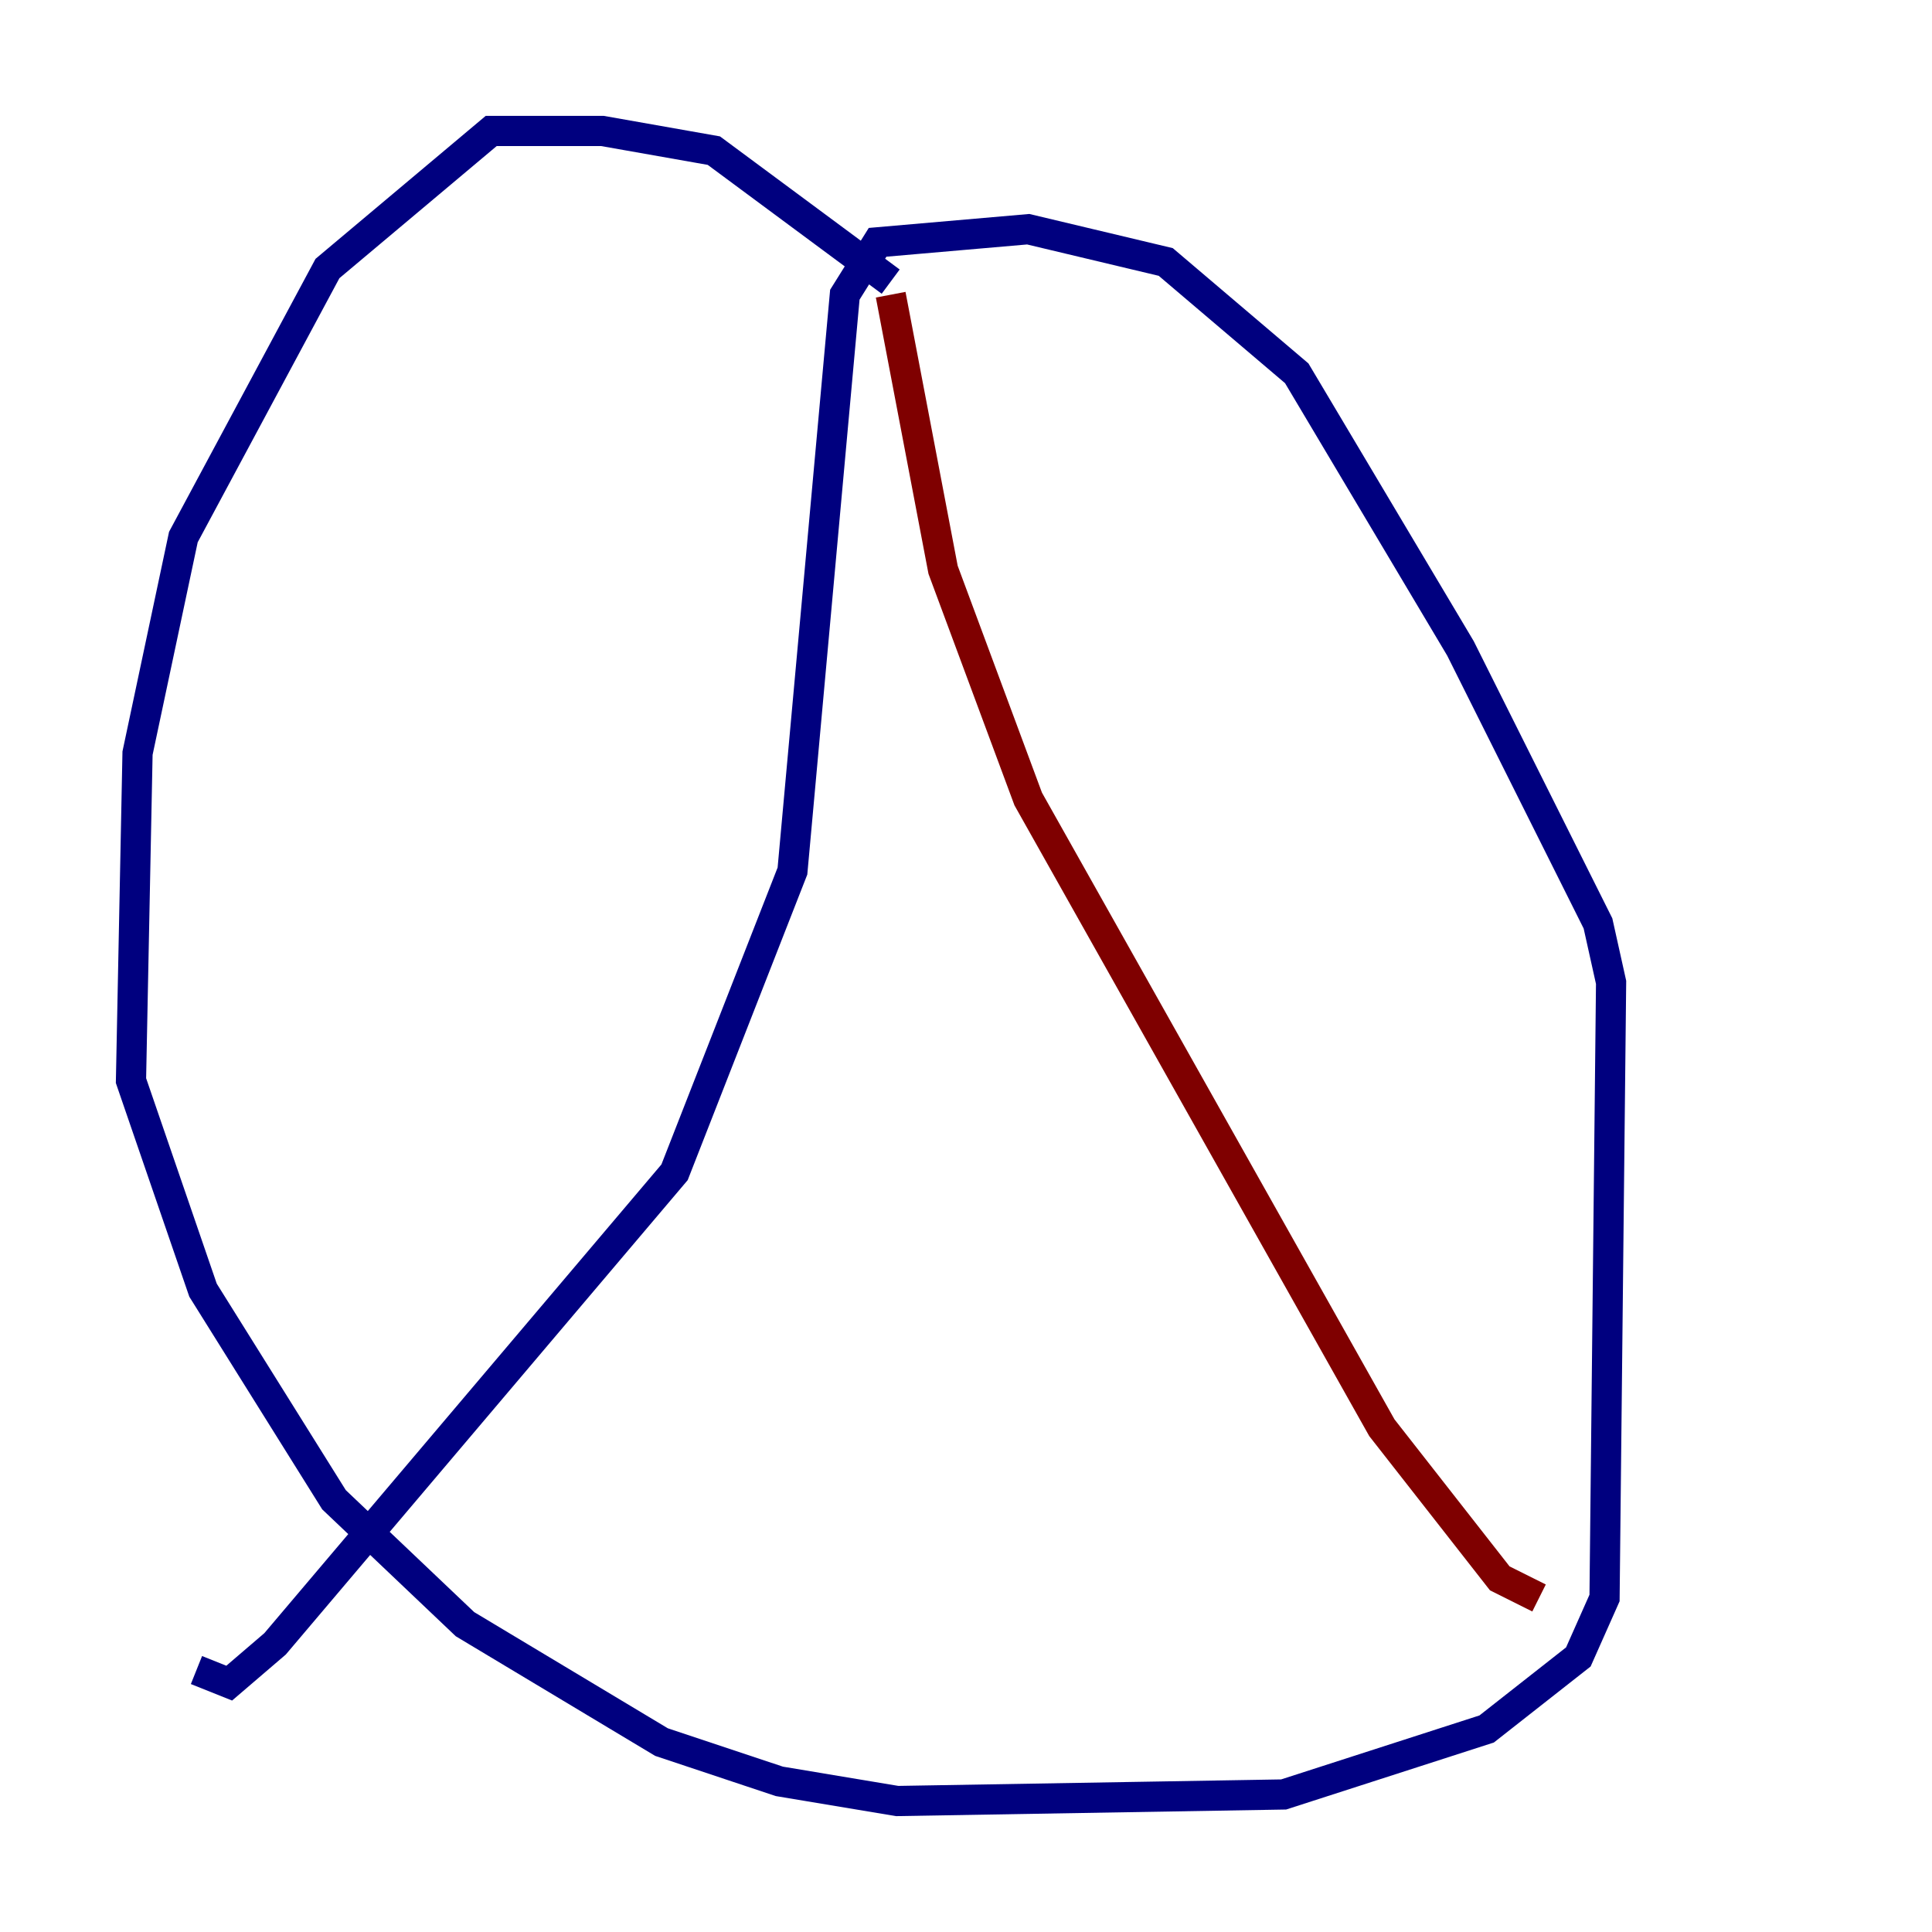 <?xml version="1.0" encoding="utf-8" ?>
<svg baseProfile="tiny" height="128" version="1.2" viewBox="0,0,128,128" width="128" xmlns="http://www.w3.org/2000/svg" xmlns:ev="http://www.w3.org/2001/xml-events" xmlns:xlink="http://www.w3.org/1999/xlink"><defs /><polyline fill="none" points="59.01,18.658 47.295,9.98 39.919,8.678 32.542,8.678 21.695,17.79 12.149,35.58 9.112,49.898 8.678,71.593 13.451,85.478 22.129,99.363 30.807,107.607 43.824,115.417 51.634,118.02 59.444,119.322 85.044,118.888 98.495,114.549 104.57,109.776 106.305,105.871 106.739,65.085 105.871,61.18 96.759,42.956 85.912,24.732 77.234,17.356 68.122,15.186 58.142,16.054 55.973,19.525 52.502,57.709 44.691,77.668 18.224,108.909 15.186,111.512 13.017,110.644" stroke="#00007f" stroke-width="2" /><polyline fill="none" points="59.01,19.525 62.481,37.749 68.122,52.936 91.552,94.59 99.363,104.57 101.966,105.871" stroke="#7f0000" stroke-width="2" /></svg>